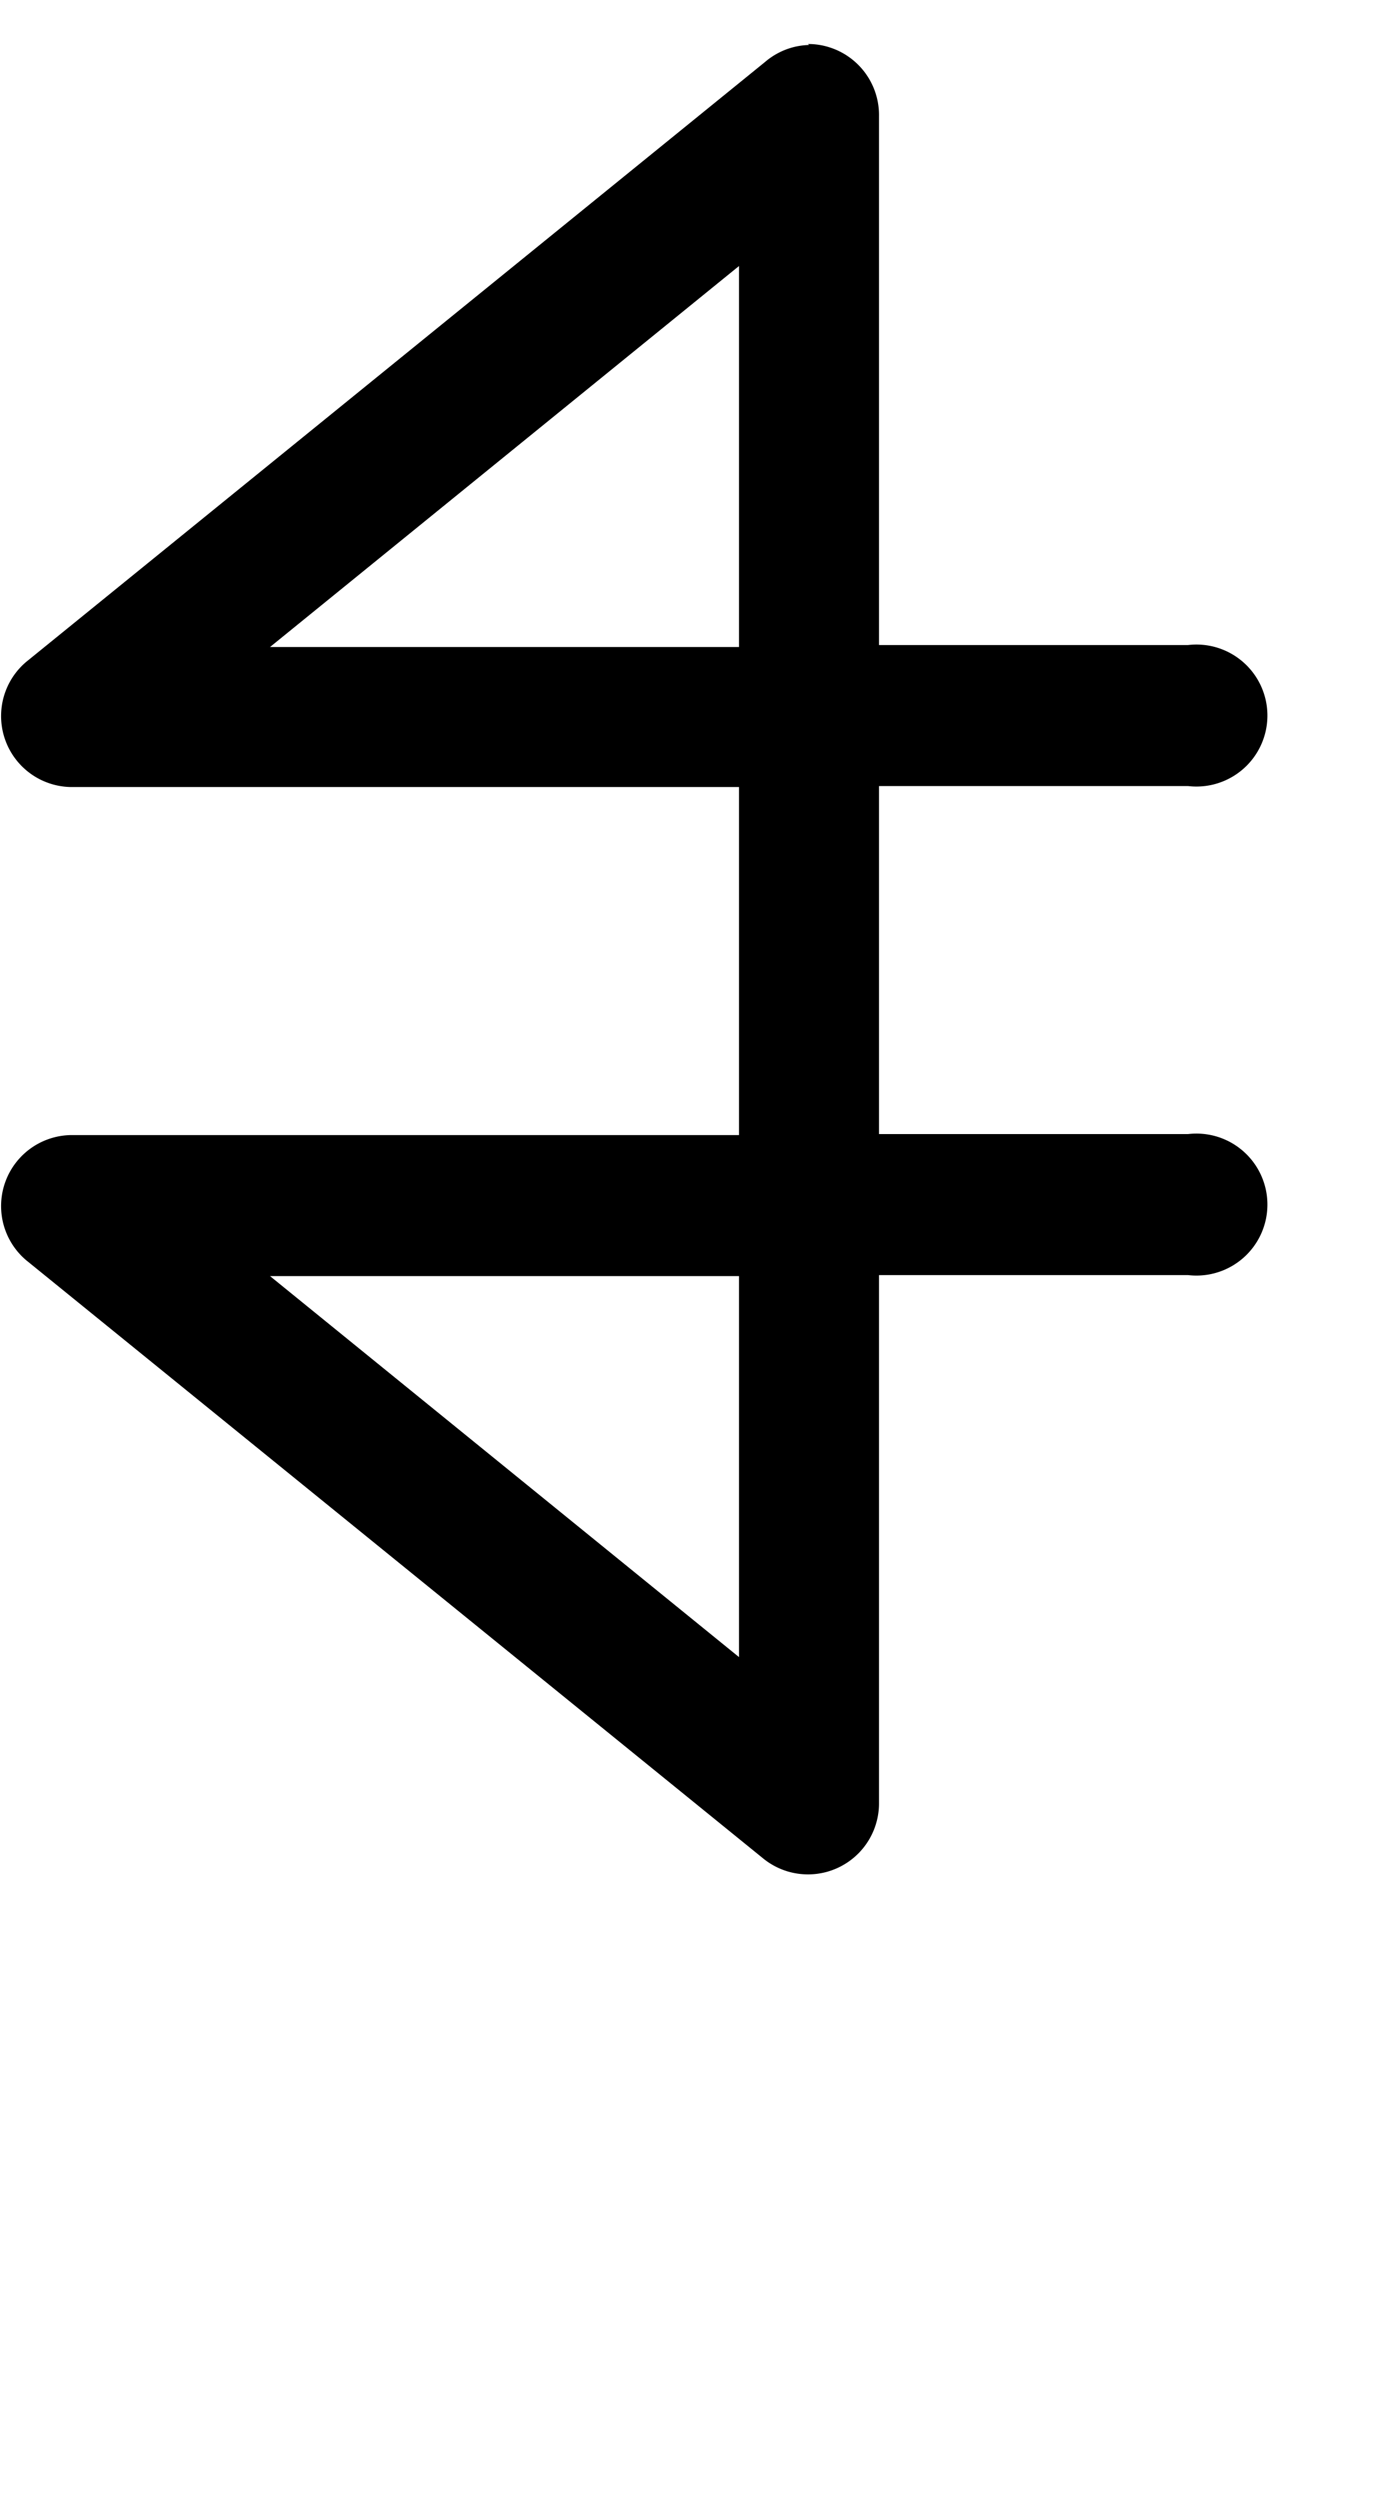 <?xml version="1.0" encoding="UTF-8" standalone="no"?>
<!-- Created with Inkscape (http://www.inkscape.org/) -->

<svg
   xmlns:dc="http://purl.org/dc/elements/1.1/"
   xmlns:cc="http://creativecommons.org/ns#"
   xmlns:rdf="http://www.w3.org/1999/02/22-rdf-syntax-ns#"
   xmlns:svg="http://www.w3.org/2000/svg"
   xmlns="http://www.w3.org/2000/svg"
   xmlns:sodipodi="http://sodipodi.sourceforge.net/DTD/sodipodi-0.dtd"
   xmlns:inkscape="http://www.inkscape.org/namespaces/inkscape"
   width="1.4mm"
   height="2.5mm"
   viewBox="0 0 1.4 2.5"
   version="1.1"
   id="svg8"
   inkscape:version="0.92.3 (2405546, 2018-03-11)"
   sodipodi:docname="m.svg">
  <defs
     id="defs2" />
  <sodipodi:namedview
     id="base"
     pagecolor="#ffffff"
     bordercolor="#666666"
     borderopacity="1.0"
     inkscape:pageopacity="0.0"
     inkscape:pageshadow="2"
     inkscape:zoom="5.7232634"
     inkscape:cx="-89.927036"
     inkscape:cy="-9.2109163"
     inkscape:document-units="mm"
     inkscape:current-layer="layer1"
     showgrid="false"
     inkscape:window-width="1920"
     inkscape:window-height="1017"
     inkscape:window-x="-8"
     inkscape:window-y="-8"
     inkscape:window-maximized="1"
     inkscape:measure-start="0,0"
     inkscape:measure-end="0,0"
     showguides="false"
     fit-margin-top="0"
     fit-margin-left="0"
     fit-margin-right="0"
     fit-margin-bottom="0" />
  <g
     inkscape:label="Layer 1"
     inkscape:groupmode="layer"
     id="layer1"
     transform="translate(-27.793,-25.128)">
    <path
       style="color:#000000;font-style:normal;font-variant:normal;font-weight:normal;font-stretch:normal;font-size:medium;line-height:normal;font-family:sans-serif;font-variant-ligatures:normal;font-variant-position:normal;font-variant-caps:normal;font-variant-numeric:normal;font-variant-alternates:normal;font-feature-settings:normal;text-indent:0;text-align:start;text-decoration:none;text-decoration-line:none;text-decoration-style:solid;text-decoration-color:#000000;letter-spacing:normal;word-spacing:normal;text-transform:none;writing-mode:lr-tb;direction:ltr;text-orientation:mixed;dominant-baseline:auto;baseline-shift:baseline;text-anchor:start;white-space:normal;shape-padding:0;clip-rule:nonzero;display:inline;overflow:visible;visibility:visible;opacity:1;isolation:auto;mix-blend-mode:normal;color-interpolation:sRGB;color-interpolation-filters:linearRGB;solid-color:#000000;solid-opacity:1;vector-effect:none;fill:#000000;fill-opacity:1;fill-rule:nonzero;stroke:none;stroke-width:0.141;stroke-linecap:round;stroke-linejoin:round;stroke-miterlimit:4;stroke-dasharray:none;stroke-dashoffset:0;stroke-opacity:1;color-rendering:auto;image-rendering:auto;shape-rendering:auto;text-rendering:auto;enable-background:accumulate"
       d="m 28.602,25.173 a 0.071,0.071 0 0 0 -0.015,0.002 0.071,0.071 0 0 0 -0.029,0.015 L 27.819,25.79 a 0.071,0.071 0 0 0 0.045,0.125 h 0.668 v 0.348 H 27.864 a 0.071,0.071 0 0 0 -0.045,0.125 l 0.738,0.599 a 0.071,0.071 0 0 0 0.115,-0.055 v -0.529 h 0.309 a 0.071,0.071 0 1 0 0,-0.141 h -0.309 v -0.348 h 0.309 a 0.071,0.071 0 1 0 0,-0.141 h -0.309 v -0.529 a 0.071,0.071 0 0 0 -0.071,-0.072 z m -0.07,0.221 v 0.381 H 28.063 Z m -0.469,1.01 h 0.469 v 0.381 z"
       id="m-5"
       inkscape:connector-curvature="0" />
  </g>
</svg>
